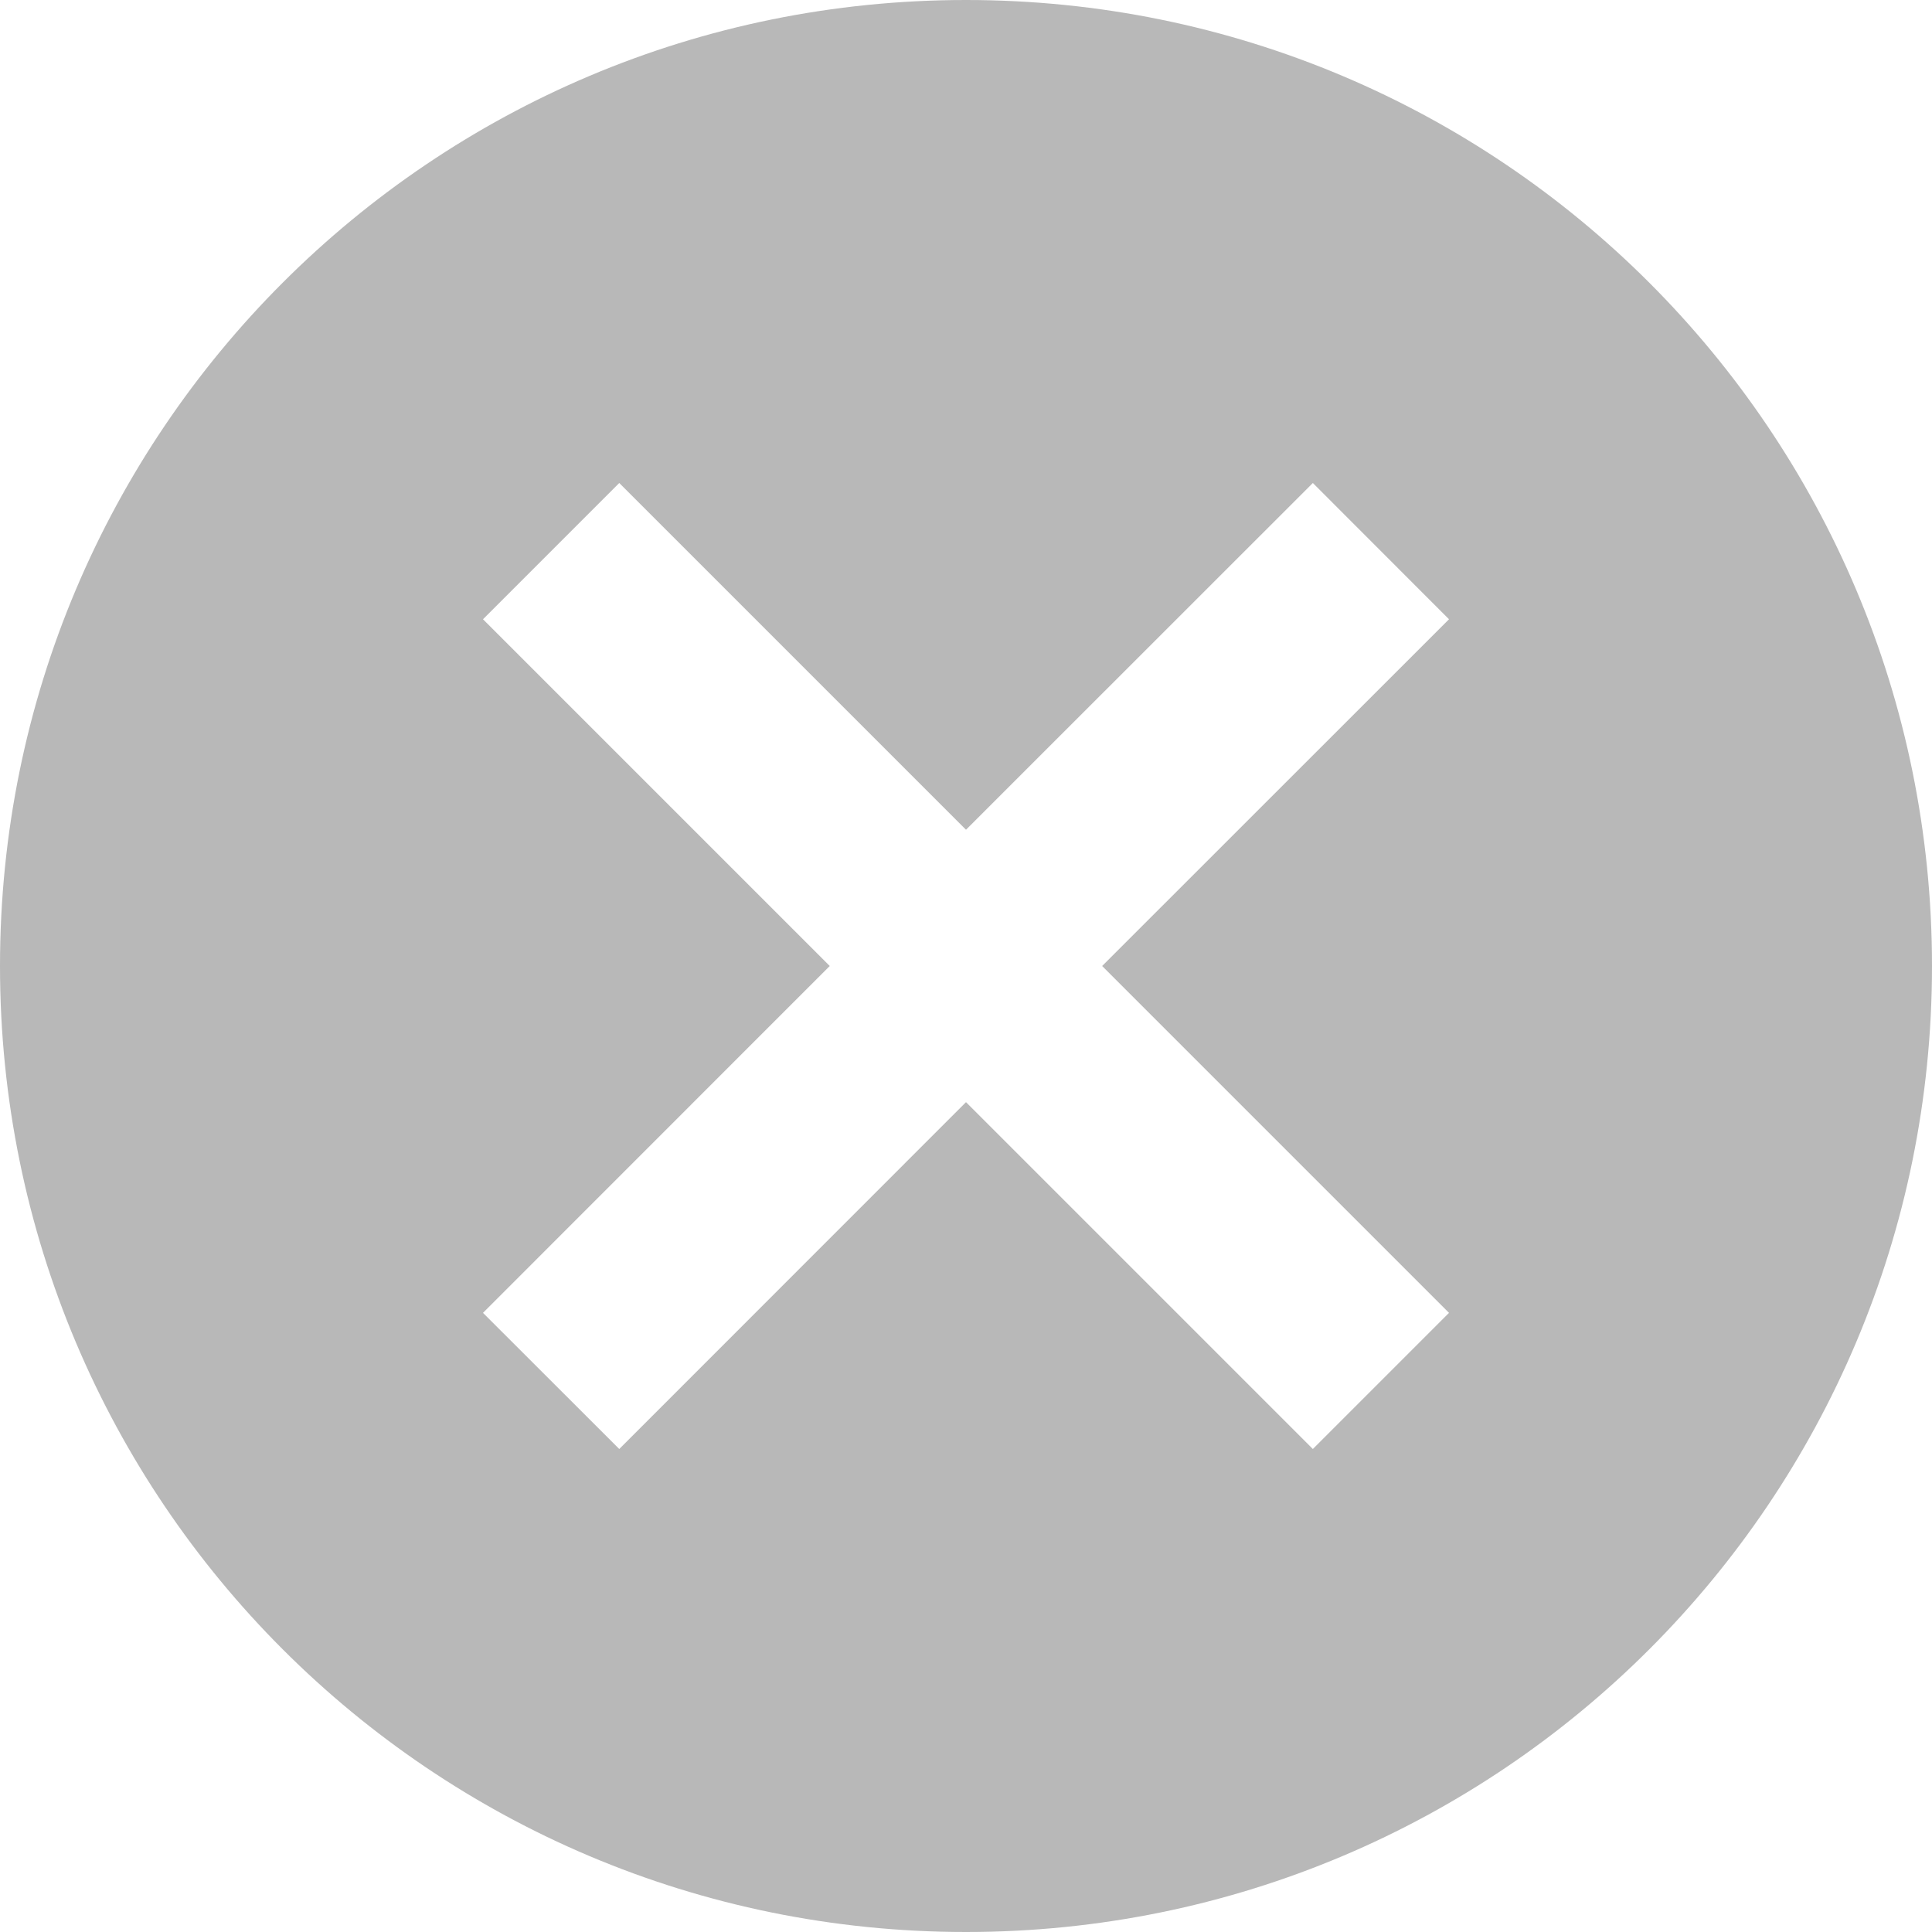 <svg width="17" height="17" viewBox="0 0 17 17" fill="none" xmlns="http://www.w3.org/2000/svg">
<path d="M8.5 0C3.8 0 0 3.8 0 8.5C0 13.2 3.8 17 8.5 17C13.2 17 17 13.2 17 8.5C17 3.8 13.2 0 8.5 0ZM12.75 11.552L11.552 12.75L8.5 9.698L5.449 12.75L4.25 11.552L7.301 8.5L4.25 5.449L5.449 4.25L8.5 7.301L11.552 4.25L12.75 5.449L9.698 8.5L12.75 11.552Z" fill="#B8B8B8"/>
</svg>
